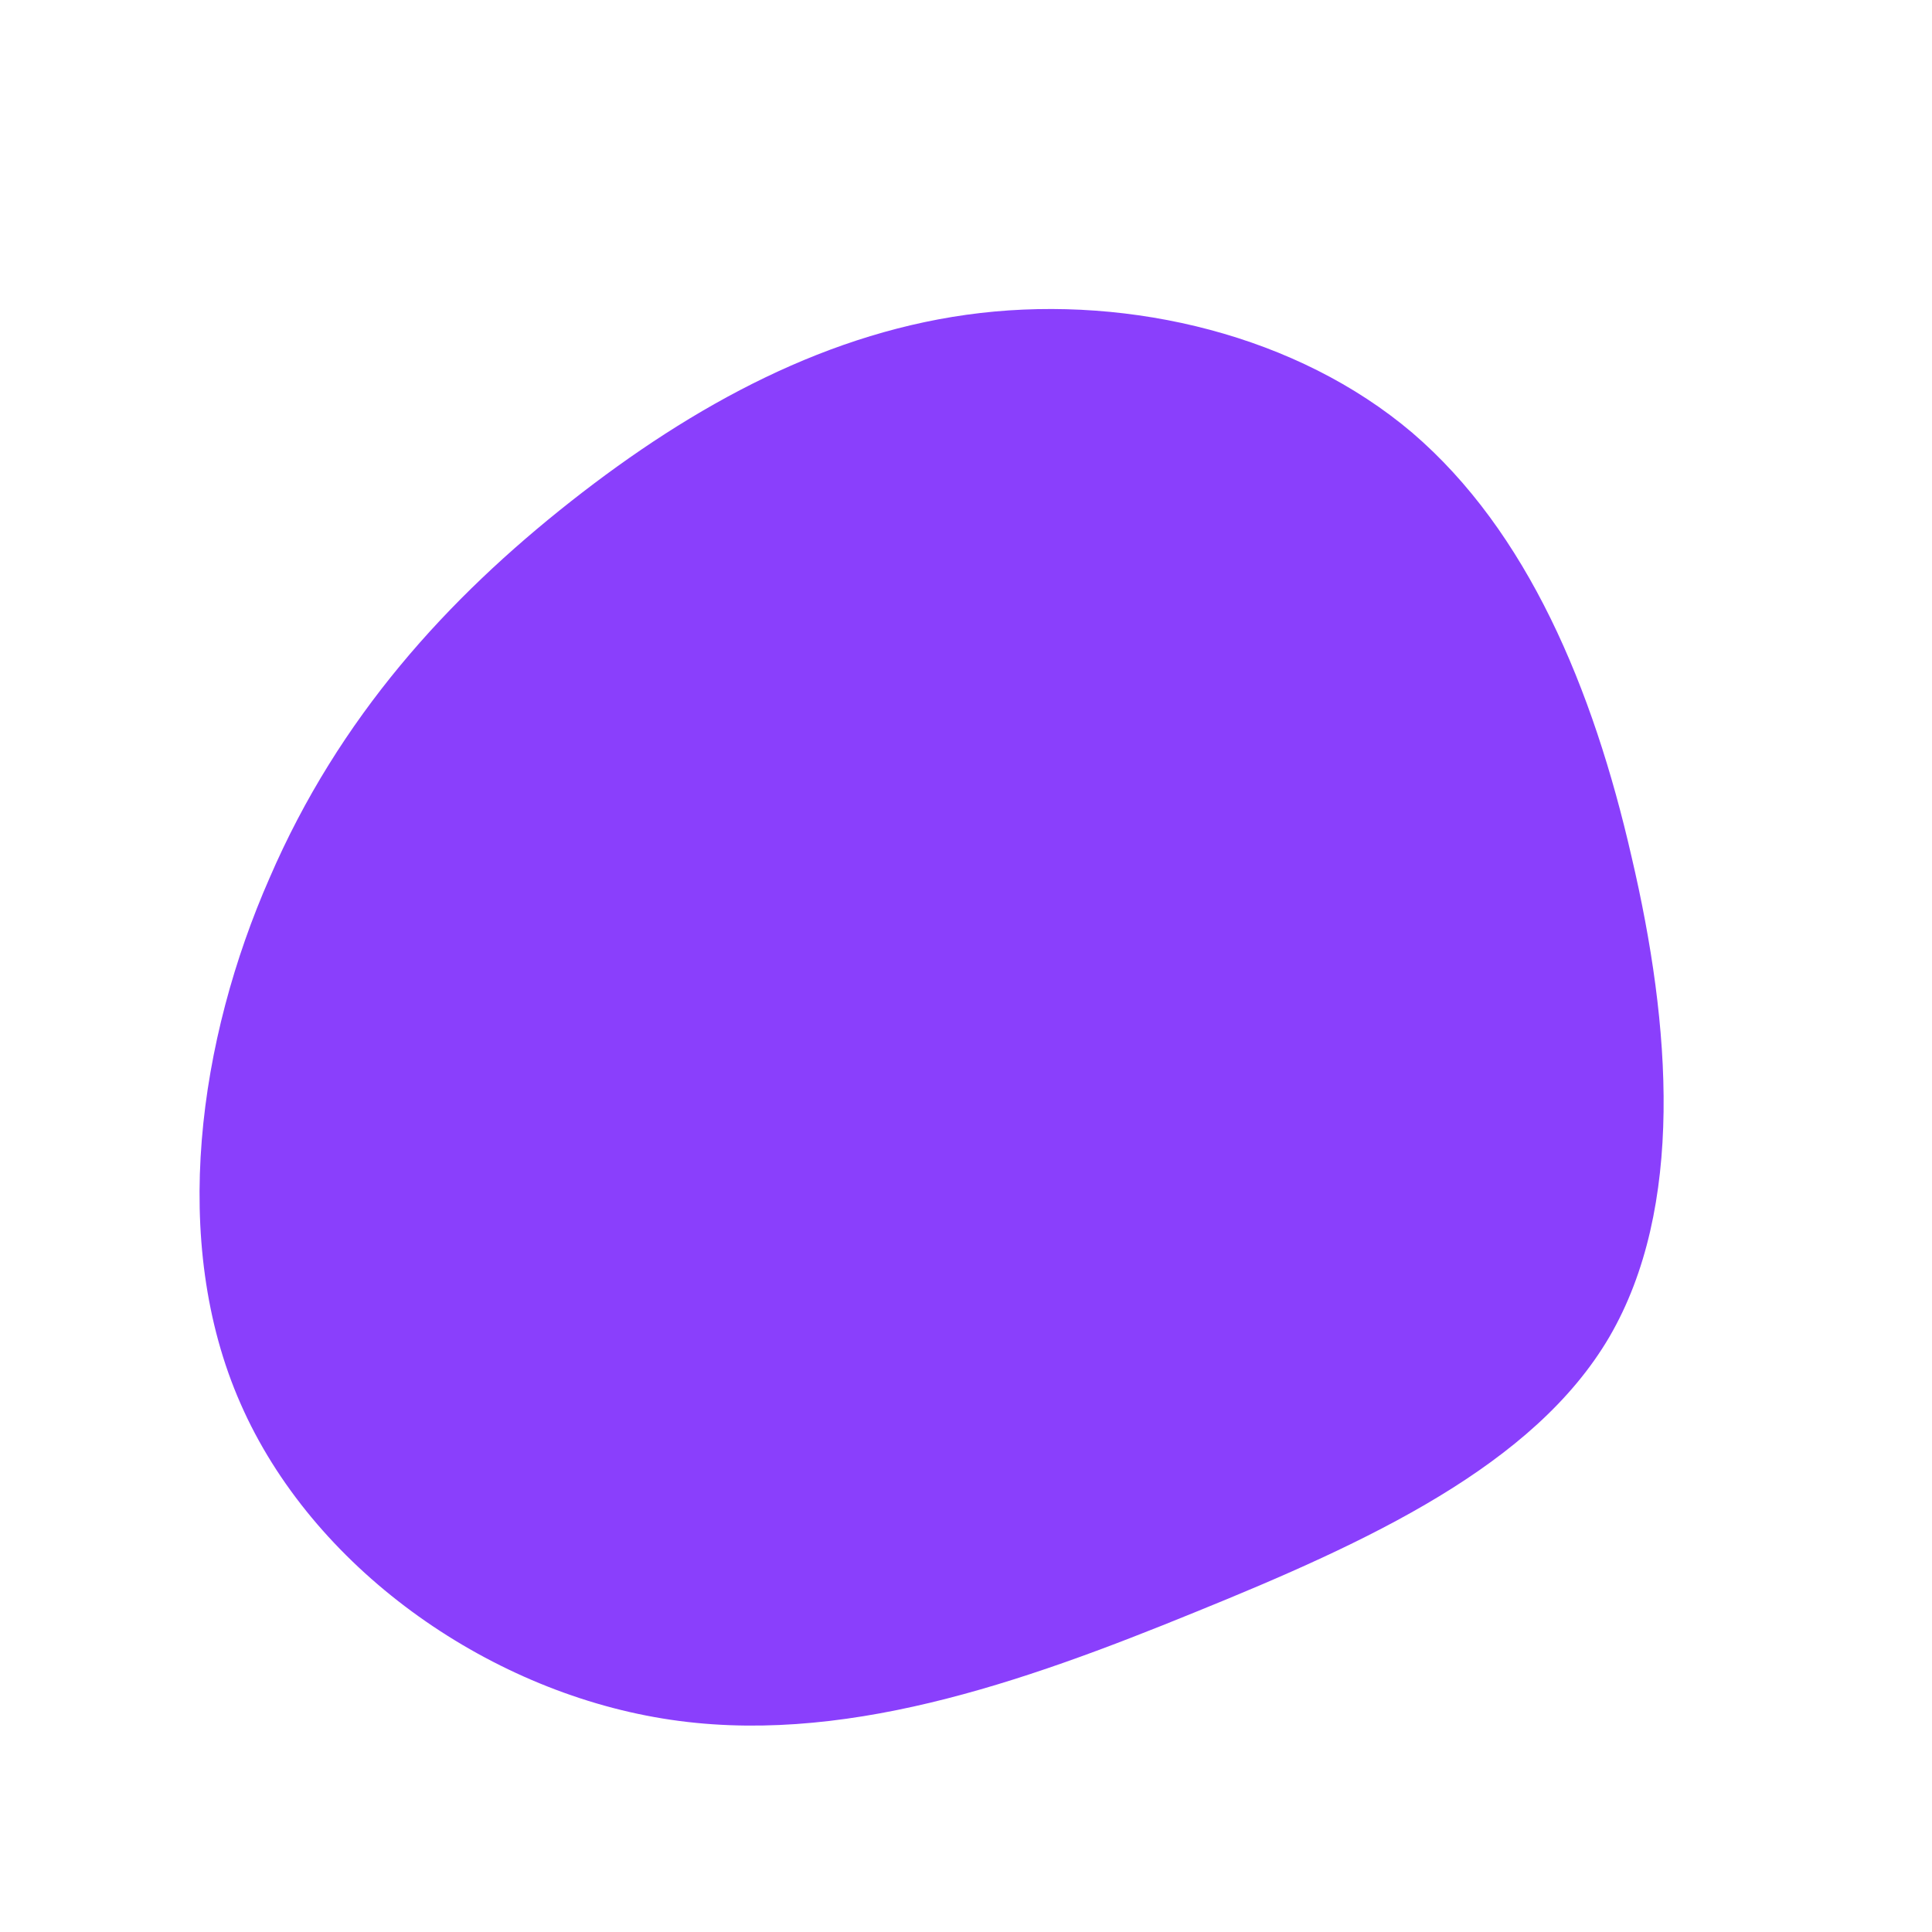 <?xml version="1.0" standalone="no"?>
<svg viewBox="0 0 200 200" xmlns="http://www.w3.org/2000/svg">
  <path fill="#8A3FFC" d="M46.2,-55.2C58.1,-45,64.9,-28.8,68.9,-11.3C73,6.2,74.4,25,66.6,38.4C58.8,51.7,41.7,59.6,23.7,66.9C5.8,74.2,-13.1,80.9,-31.4,77.9C-49.8,74.9,-67.7,62.2,-75.1,45.3C-82.5,28.5,-79.4,7.5,-72.1,-9.1C-64.9,-25.8,-53.6,-38.1,-40.9,-48.1C-28.2,-58.1,-14.1,-65.8,1.5,-67.6C17.1,-69.4,34.3,-65.3,46.2,-55.2Z" transform="translate(100 100)" />
</svg>
